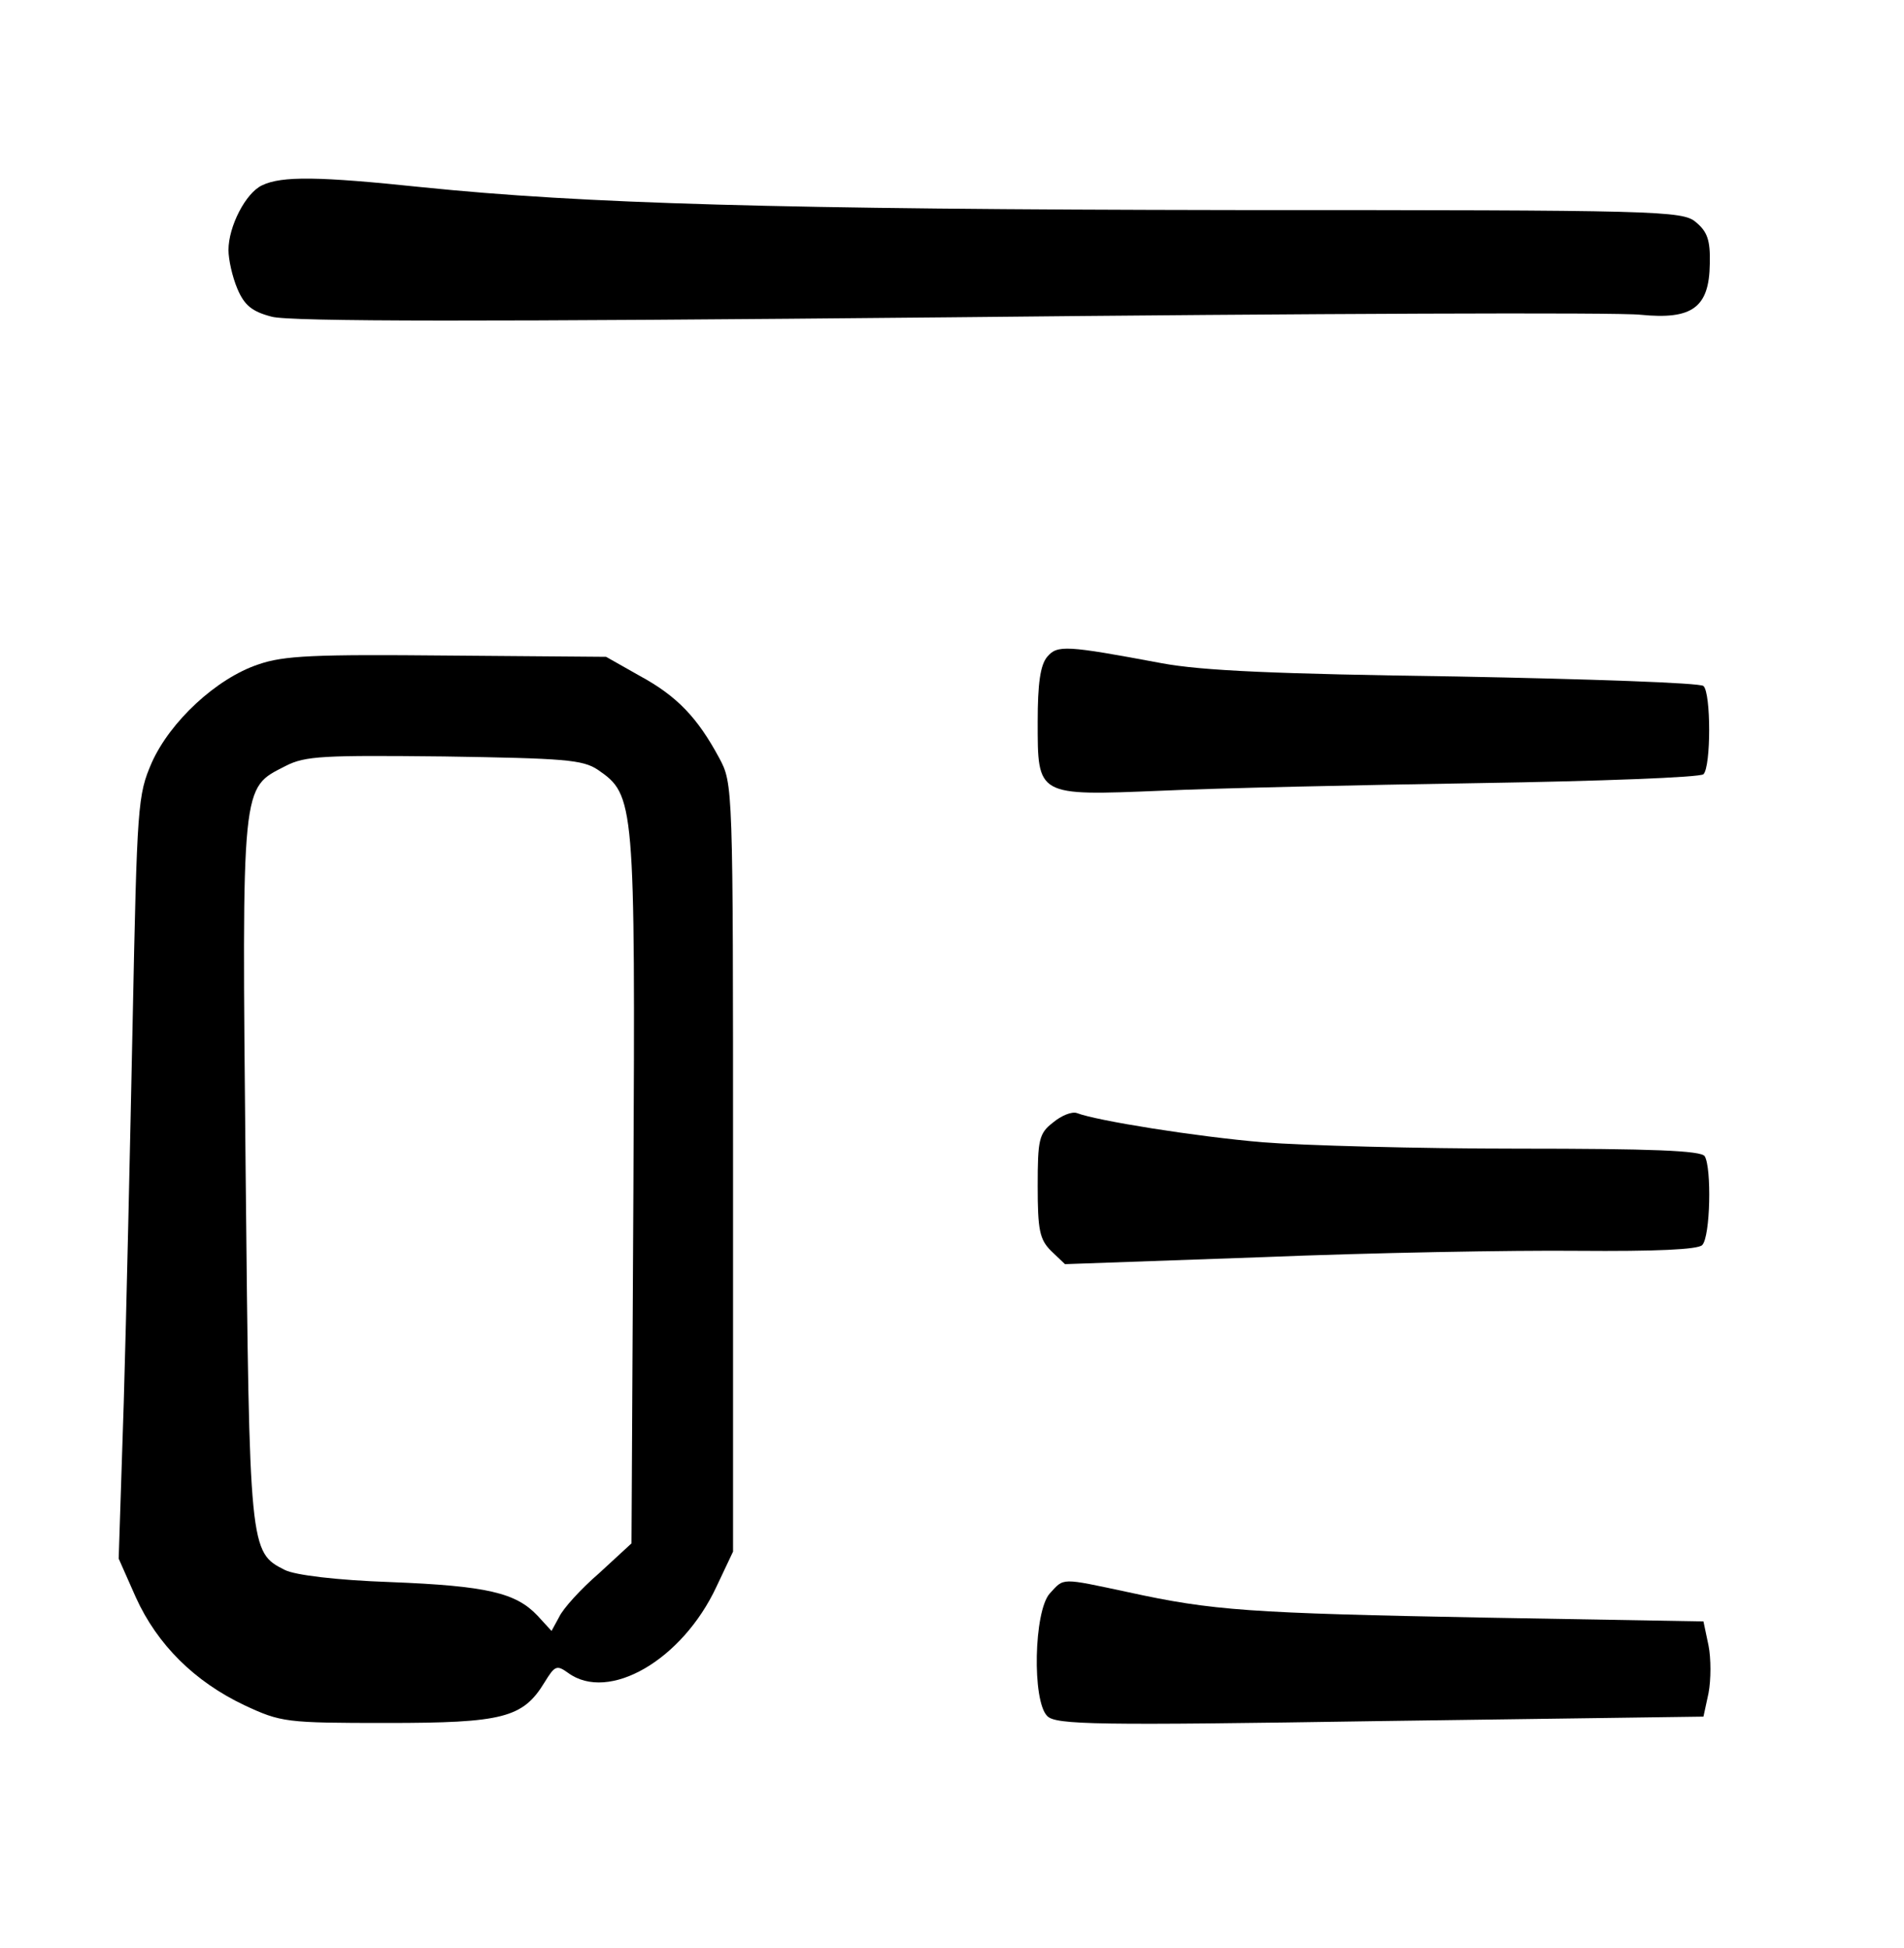 <?xml version="1.0" standalone="no"?>
<!DOCTYPE svg PUBLIC "-//W3C//DTD SVG 20010904//EN"
 "http://www.w3.org/TR/2001/REC-SVG-20010904/DTD/svg10.dtd">
<svg version="1.0" xmlns="http://www.w3.org/2000/svg"
 width="300pt" height="307pt" viewBox="0 0 300 307"
 preserveAspectRatio="xMidYMid meet">
<g transform="translate(0,307) scale(0.1,-0.1)"
fill="#000000" stroke="none">
<path d="M413 2778 c-26 -12 -53 -65 -53 -102 0 -15 6 -42 14 -61 11 -26 23
-36 54 -44 28 -8 340 -8 1068 -1 566 6 1056 8 1089 4 81 -8 108 11 109 80 1
38 -4 51 -22 66 -21 18 -58 19 -730 19 -716 1 -1023 10 -1277 36 -162 17 -221
18 -252 3z"/>
<path d="M1650 2035 c-11 -13 -15 -43 -15 -102 0 -118 -2 -117 195 -109 85 4
310 9 500 12 190 3 349 9 354 14 12 12 12 128 0 139 -5 5 -180 11 -389 15
-285 4 -401 9 -465 21 -150 28 -164 29 -180 10z"/>
<path d="M407 2023 c-66 -22 -139 -90 -168 -155 -22 -51 -23 -65 -30 -408 -4
-195 -10 -465 -14 -600 l-8 -246 27 -61 c34 -75 93 -133 171 -170 58 -27 65
-28 225 -28 182 0 214 8 248 64 16 26 19 28 37 15 64 -47 180 20 234 136 l26
55 0 605 c0 604 0 605 -22 646 -34 63 -66 97 -125 129 l-53 30 -250 2 c-210 2
-258 0 -298 -14z m535 -166 c58 -40 59 -48 56 -661 l-3 -558 -51 -47 c-29 -25
-57 -56 -63 -69 l-12 -22 -22 24 c-34 36 -79 47 -232 53 -85 3 -150 11 -166
19 -56 28 -56 31 -62 631 -6 616 -7 600 63 636 31 16 60 17 250 15 189 -3 218
-5 242 -21z"/>
<path d="M1659 1301 c-22 -17 -24 -27 -24 -100 0 -69 3 -84 21 -102 l22 -21
311 11 c171 7 395 11 497 10 123 -1 189 2 196 9 13 13 15 122 4 140 -5 9 -85
12 -294 12 -158 0 -339 5 -402 10 -106 9 -262 34 -293 46 -8 3 -25 -4 -38 -15z"/>
<path d="M1654 559 c-25 -28 -28 -169 -4 -193 13 -14 78 -15 525 -8 l509 7 8
37 c4 21 4 55 0 75 l-8 38 -344 6 c-372 7 -429 11 -562 40 -108 23 -101 23
-124 -2z"/>
</g>
</svg>
